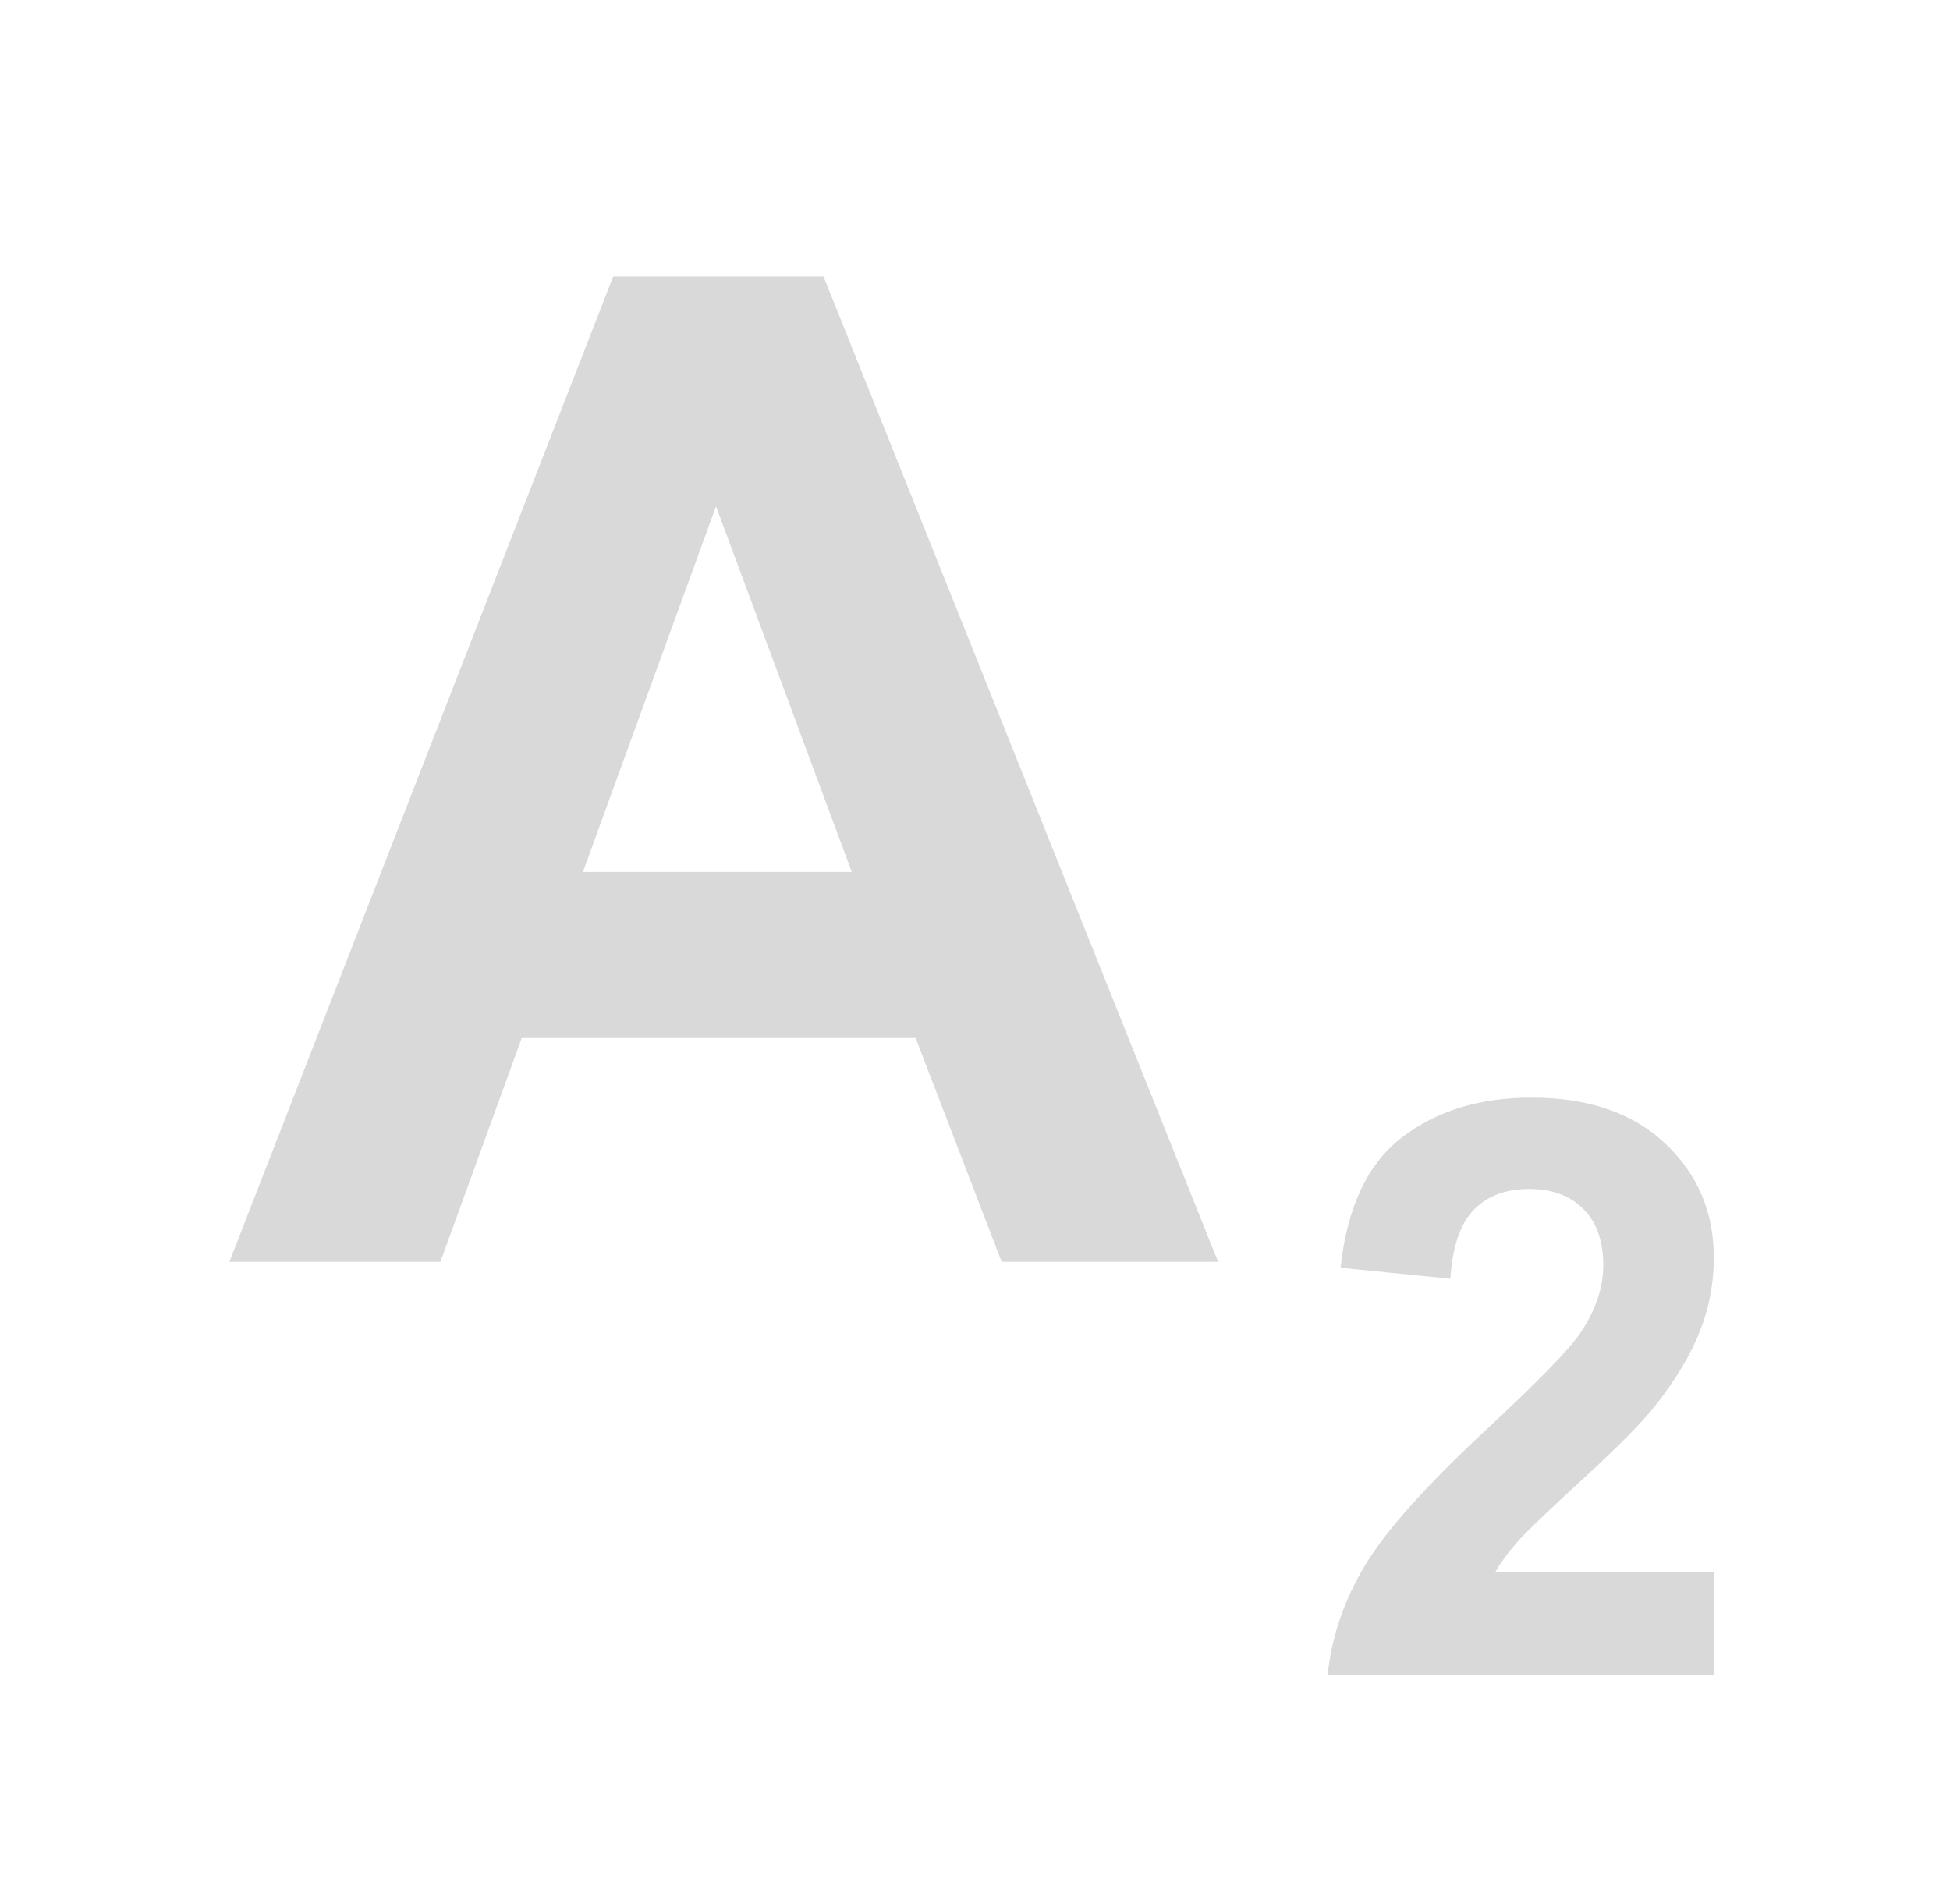 <svg width="85" height="83" viewBox="0 0 85 83" fill="none" xmlns="http://www.w3.org/2000/svg">
<g filter="url(#filter0_d_8_7)">
<path d="M53.096 55H43.662L39.912 45.244H22.744L19.199 55H10L26.729 12.051H35.898L53.096 55ZM37.129 38.008L31.211 22.07L25.41 38.008H37.129Z" fill="#D9D9D9"/>
<path d="M74.705 68.54V73H57.872C58.054 71.314 58.601 69.719 59.512 68.215C60.424 66.7 62.224 64.694 64.913 62.199C67.077 60.183 68.405 58.815 68.894 58.098C69.555 57.106 69.886 56.127 69.886 55.158C69.886 54.087 69.595 53.267 69.014 52.697C68.445 52.116 67.653 51.826 66.639 51.826C65.636 51.826 64.838 52.128 64.246 52.731C63.654 53.335 63.312 54.338 63.221 55.739L58.435 55.261C58.72 52.617 59.615 50.721 61.119 49.57C62.623 48.419 64.502 47.844 66.758 47.844C69.231 47.844 71.173 48.51 72.586 49.843C73.999 51.176 74.705 52.834 74.705 54.816C74.705 55.944 74.5 57.021 74.09 58.046C73.691 59.06 73.053 60.126 72.176 61.242C71.595 61.983 70.546 63.048 69.031 64.438C67.516 65.828 66.553 66.751 66.143 67.207C65.744 67.662 65.42 68.107 65.169 68.54H74.705Z" fill="#D9D9D9"/>
</g>
<defs>
<filter id="filter0_d_8_7" x="0" y="-10" width="87" height="101" filterUnits="userSpaceOnUse" color-interpolation-filters="sRGB">
<feFlood flood-opacity="0" result="BackgroundImageFix"/>
<feColorMatrix in="SourceAlpha" type="matrix" values="0 0 0 0 0 0 0 0 0 0 0 0 0 0 0 0 0 0 127 0" result="hardAlpha"/>
<feOffset/>
<feGaussianBlur stdDeviation="5"/>
<feComposite in2="hardAlpha" operator="out"/>
<feColorMatrix type="matrix" values="0 0 0 0 1 0 0 0 0 1 0 0 0 0 1 0 0 0 1 0"/>
<feBlend mode="normal" in2="BackgroundImageFix" result="effect1_dropShadow_8_7"/>
<feBlend mode="normal" in="SourceGraphic" in2="effect1_dropShadow_8_7" result="shape"/>
</filter>
</defs>
</svg>
